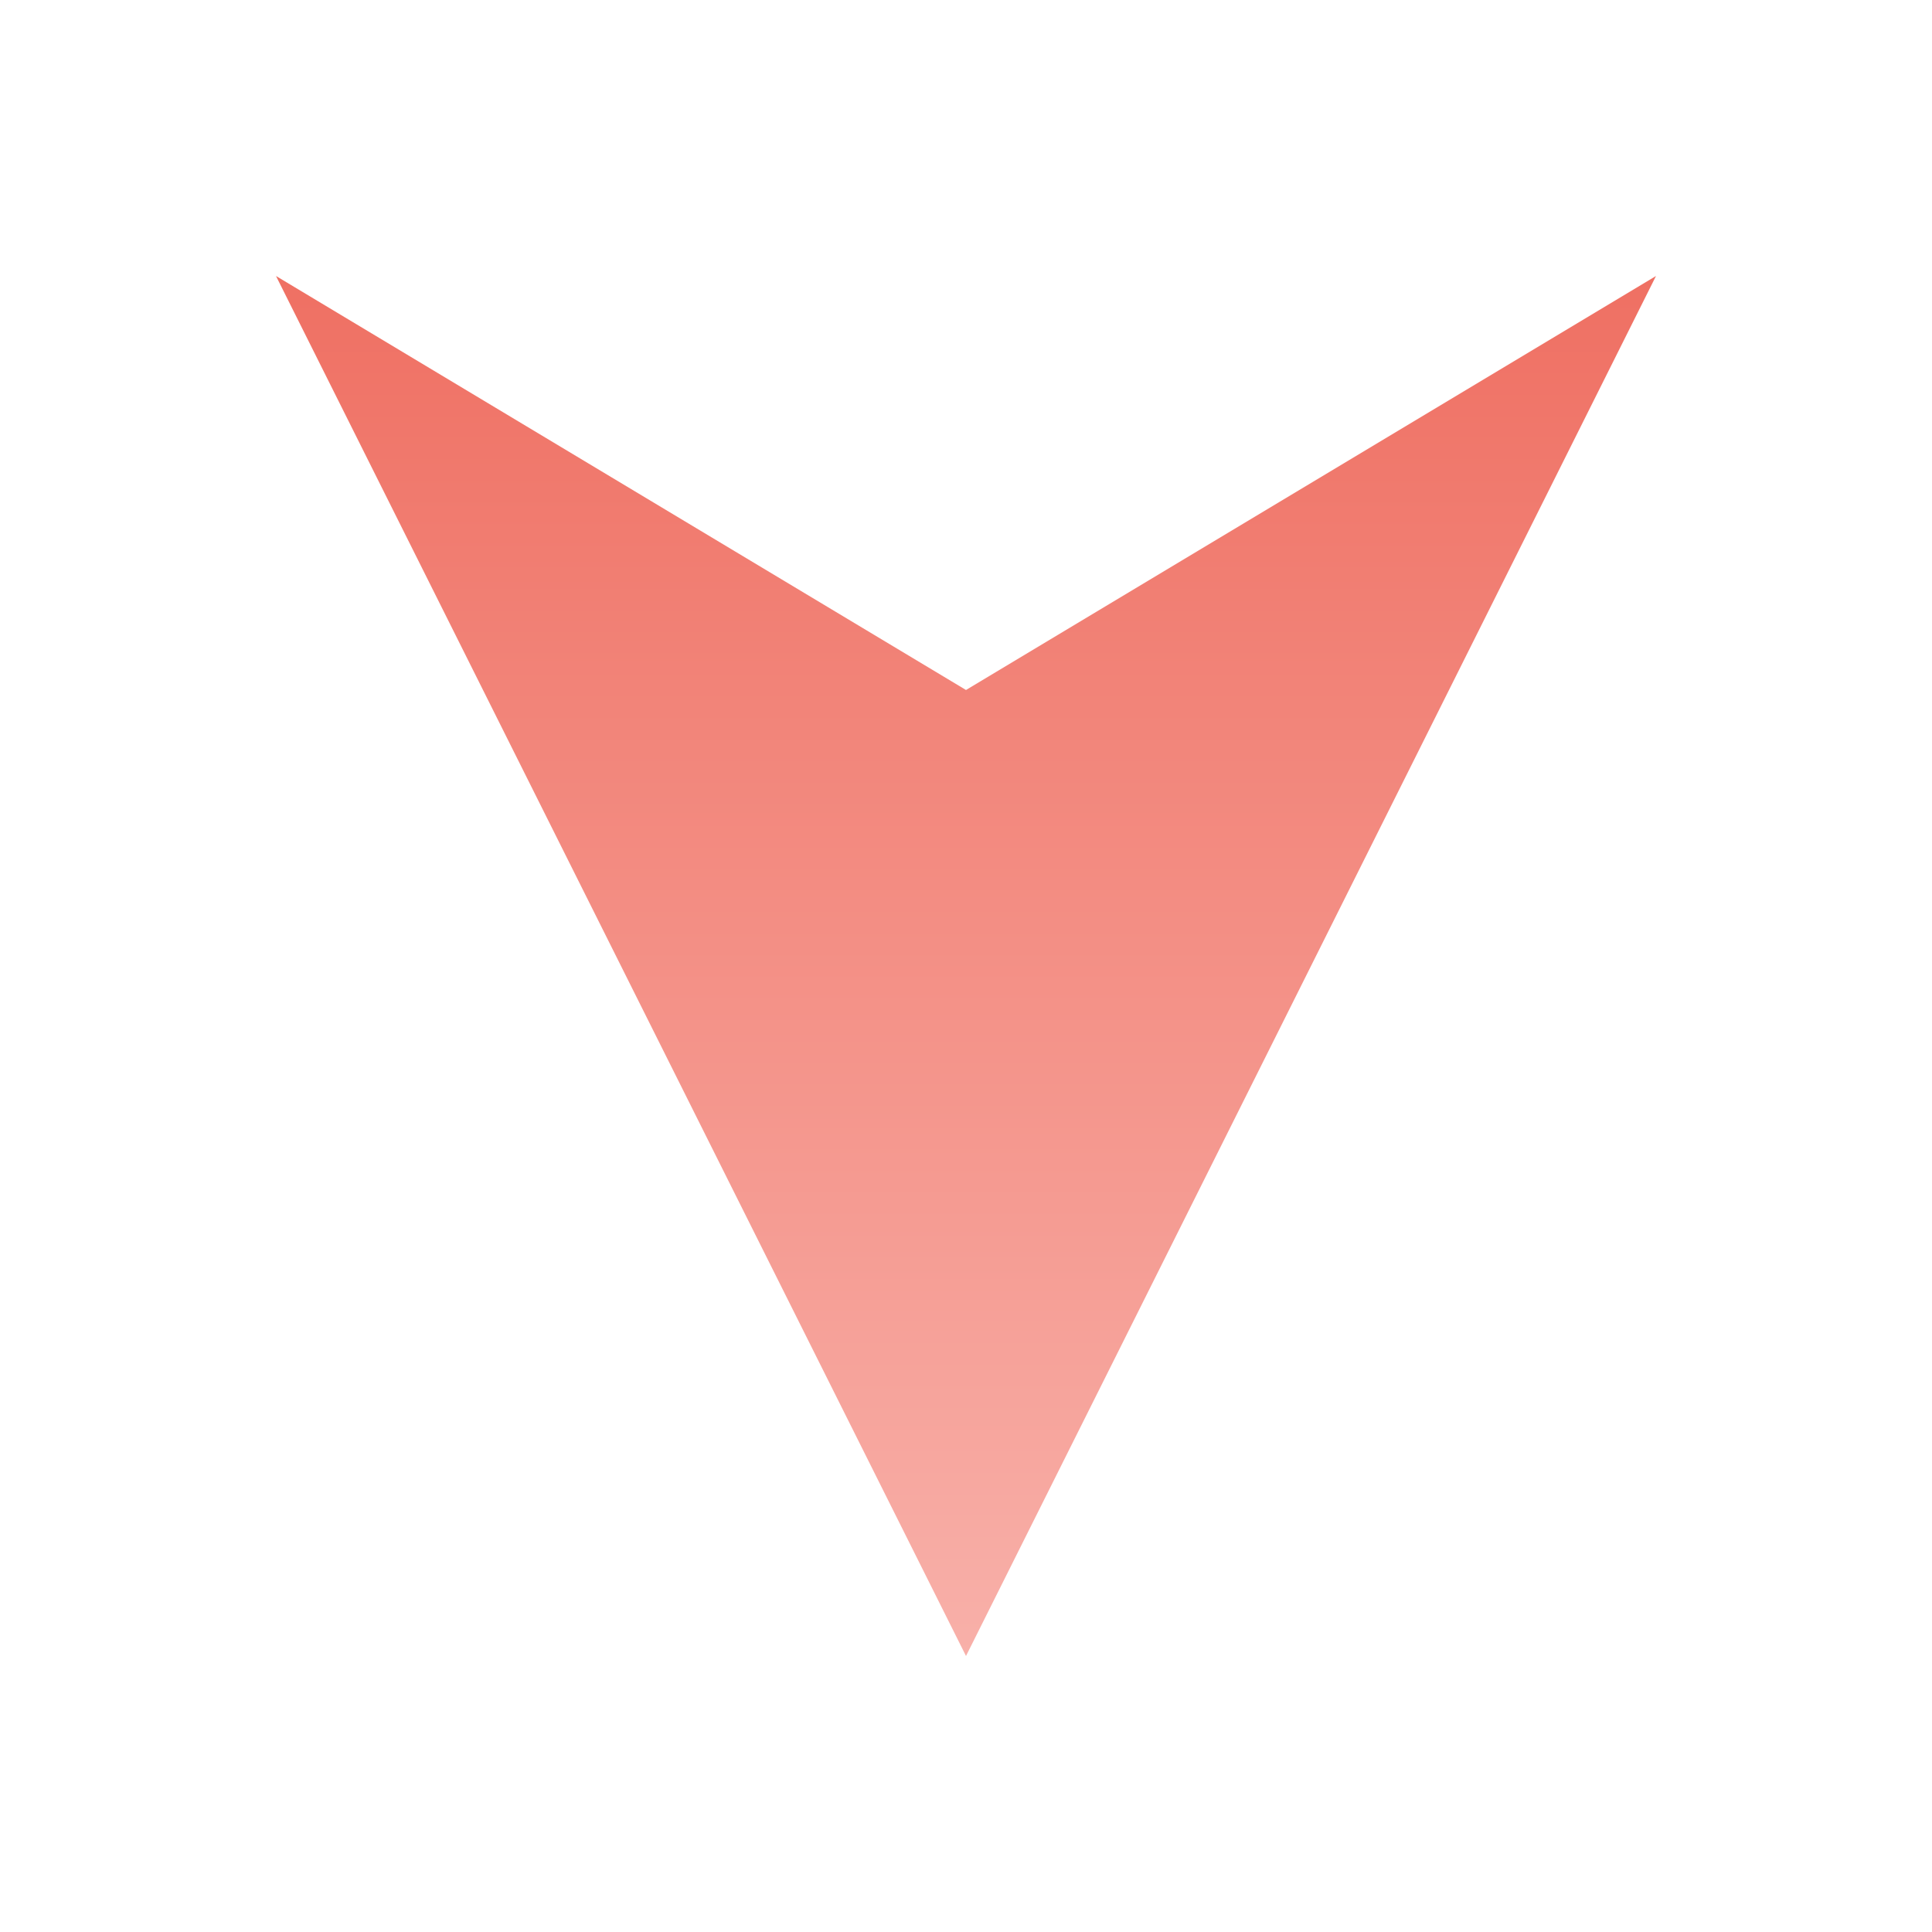 <svg width="28" height="28" viewBox="0 0 28 28" fill="none" xmlns="http://www.w3.org/2000/svg">
<g filter="url(#filter0_d_597_1807)">
<path d="M14 9L4 3L14 23L24 3L14 9Z" fill="url(#paint0_linear_597_1807)"/>
</g>
<defs>
<filter id="filter0_d_597_1807" x="0" y="0" width="28" height="28" filterUnits="userSpaceOnUse" color-interpolation-filters="sRGB">
<feFlood flood-opacity="0" result="BackgroundImageFix"/>
<feColorMatrix in="SourceAlpha" type="matrix" values="0 0 0 0 0 0 0 0 0 0 0 0 0 0 0 0 0 0 127 0" result="hardAlpha"/>
<feOffset dy="1"/>
<feGaussianBlur stdDeviation="2"/>
<feComposite in2="hardAlpha" operator="out"/>
<feColorMatrix type="matrix" values="0 0 0 0 0 0 0 0 0 0 0 0 0 0 0 0 0 0 0.15 0"/>
<feBlend mode="normal" in2="BackgroundImageFix" result="effect1_dropShadow_597_1807"/>
<feBlend mode="normal" in="SourceGraphic" in2="effect1_dropShadow_597_1807" result="shape"/>
</filter>
<linearGradient id="paint0_linear_597_1807" x1="14" y1="3" x2="14" y2="23" gradientUnits="userSpaceOnUse">
<stop stop-color="#EF7063"/>
<stop offset="1" stop-color="#F8B0A9"/>
</linearGradient>
</defs>
</svg>
